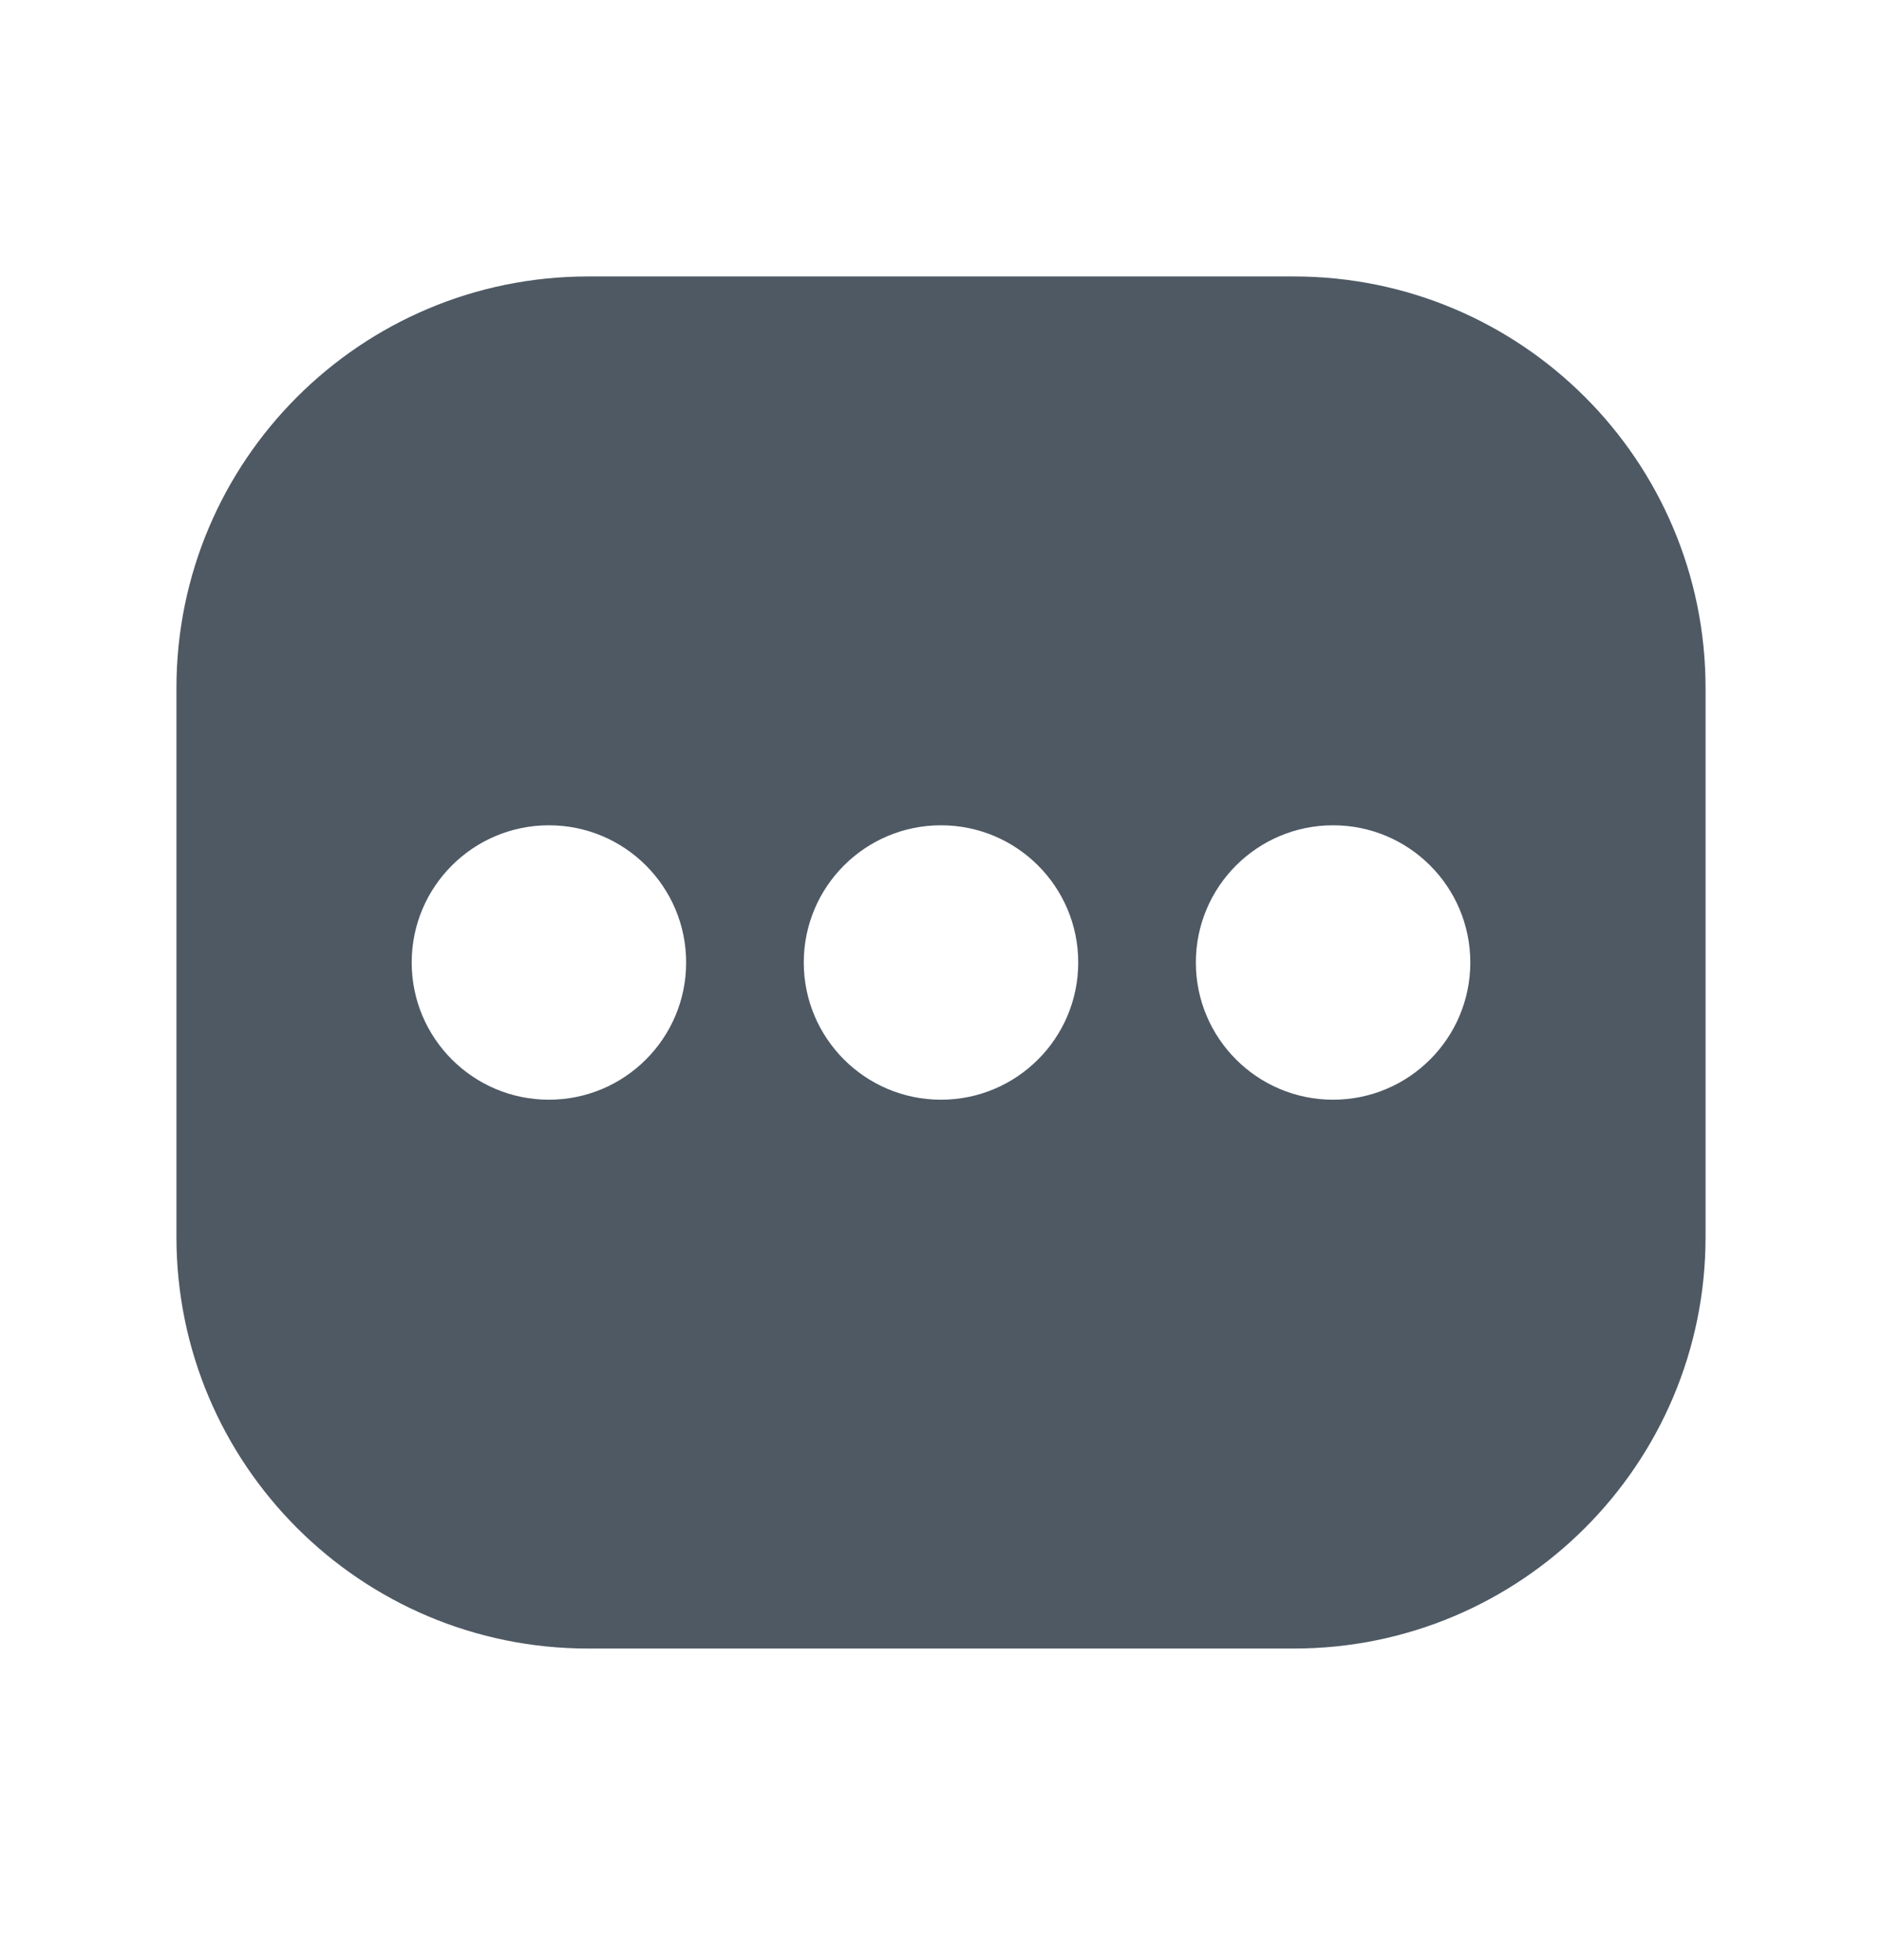 <svg width="24" height="25" viewBox="0 0 24 25" fill="none" xmlns="http://www.w3.org/2000/svg">
<path fill-rule="evenodd" clip-rule="evenodd" d="M7.5 3.526C4.601 3.526 2.25 5.876 2.25 8.776V15.776C2.25 18.675 4.601 21.026 7.5 21.026H16.5C19.399 21.026 21.75 18.675 21.75 15.776V8.776C21.75 5.876 19.399 3.526 16.5 3.526H7.5ZM7 10.526C6.034 10.526 5.25 11.309 5.25 12.276C5.25 13.242 6.034 14.026 7 14.026C7.966 14.026 8.75 13.242 8.75 12.276C8.75 11.309 7.966 10.526 7 10.526ZM12 10.526C11.034 10.526 10.25 11.309 10.25 12.276C10.25 13.242 11.034 14.026 12 14.026C12.966 14.026 13.75 13.242 13.75 12.276C13.75 11.309 12.966 10.526 12 10.526ZM17 10.526C16.034 10.526 15.25 11.309 15.25 12.276C15.25 13.242 16.034 14.026 17 14.026C17.966 14.026 18.75 13.242 18.75 12.276C18.75 11.309 17.966 10.526 17 10.526Z" fill="#4E5964"/>
</svg>
